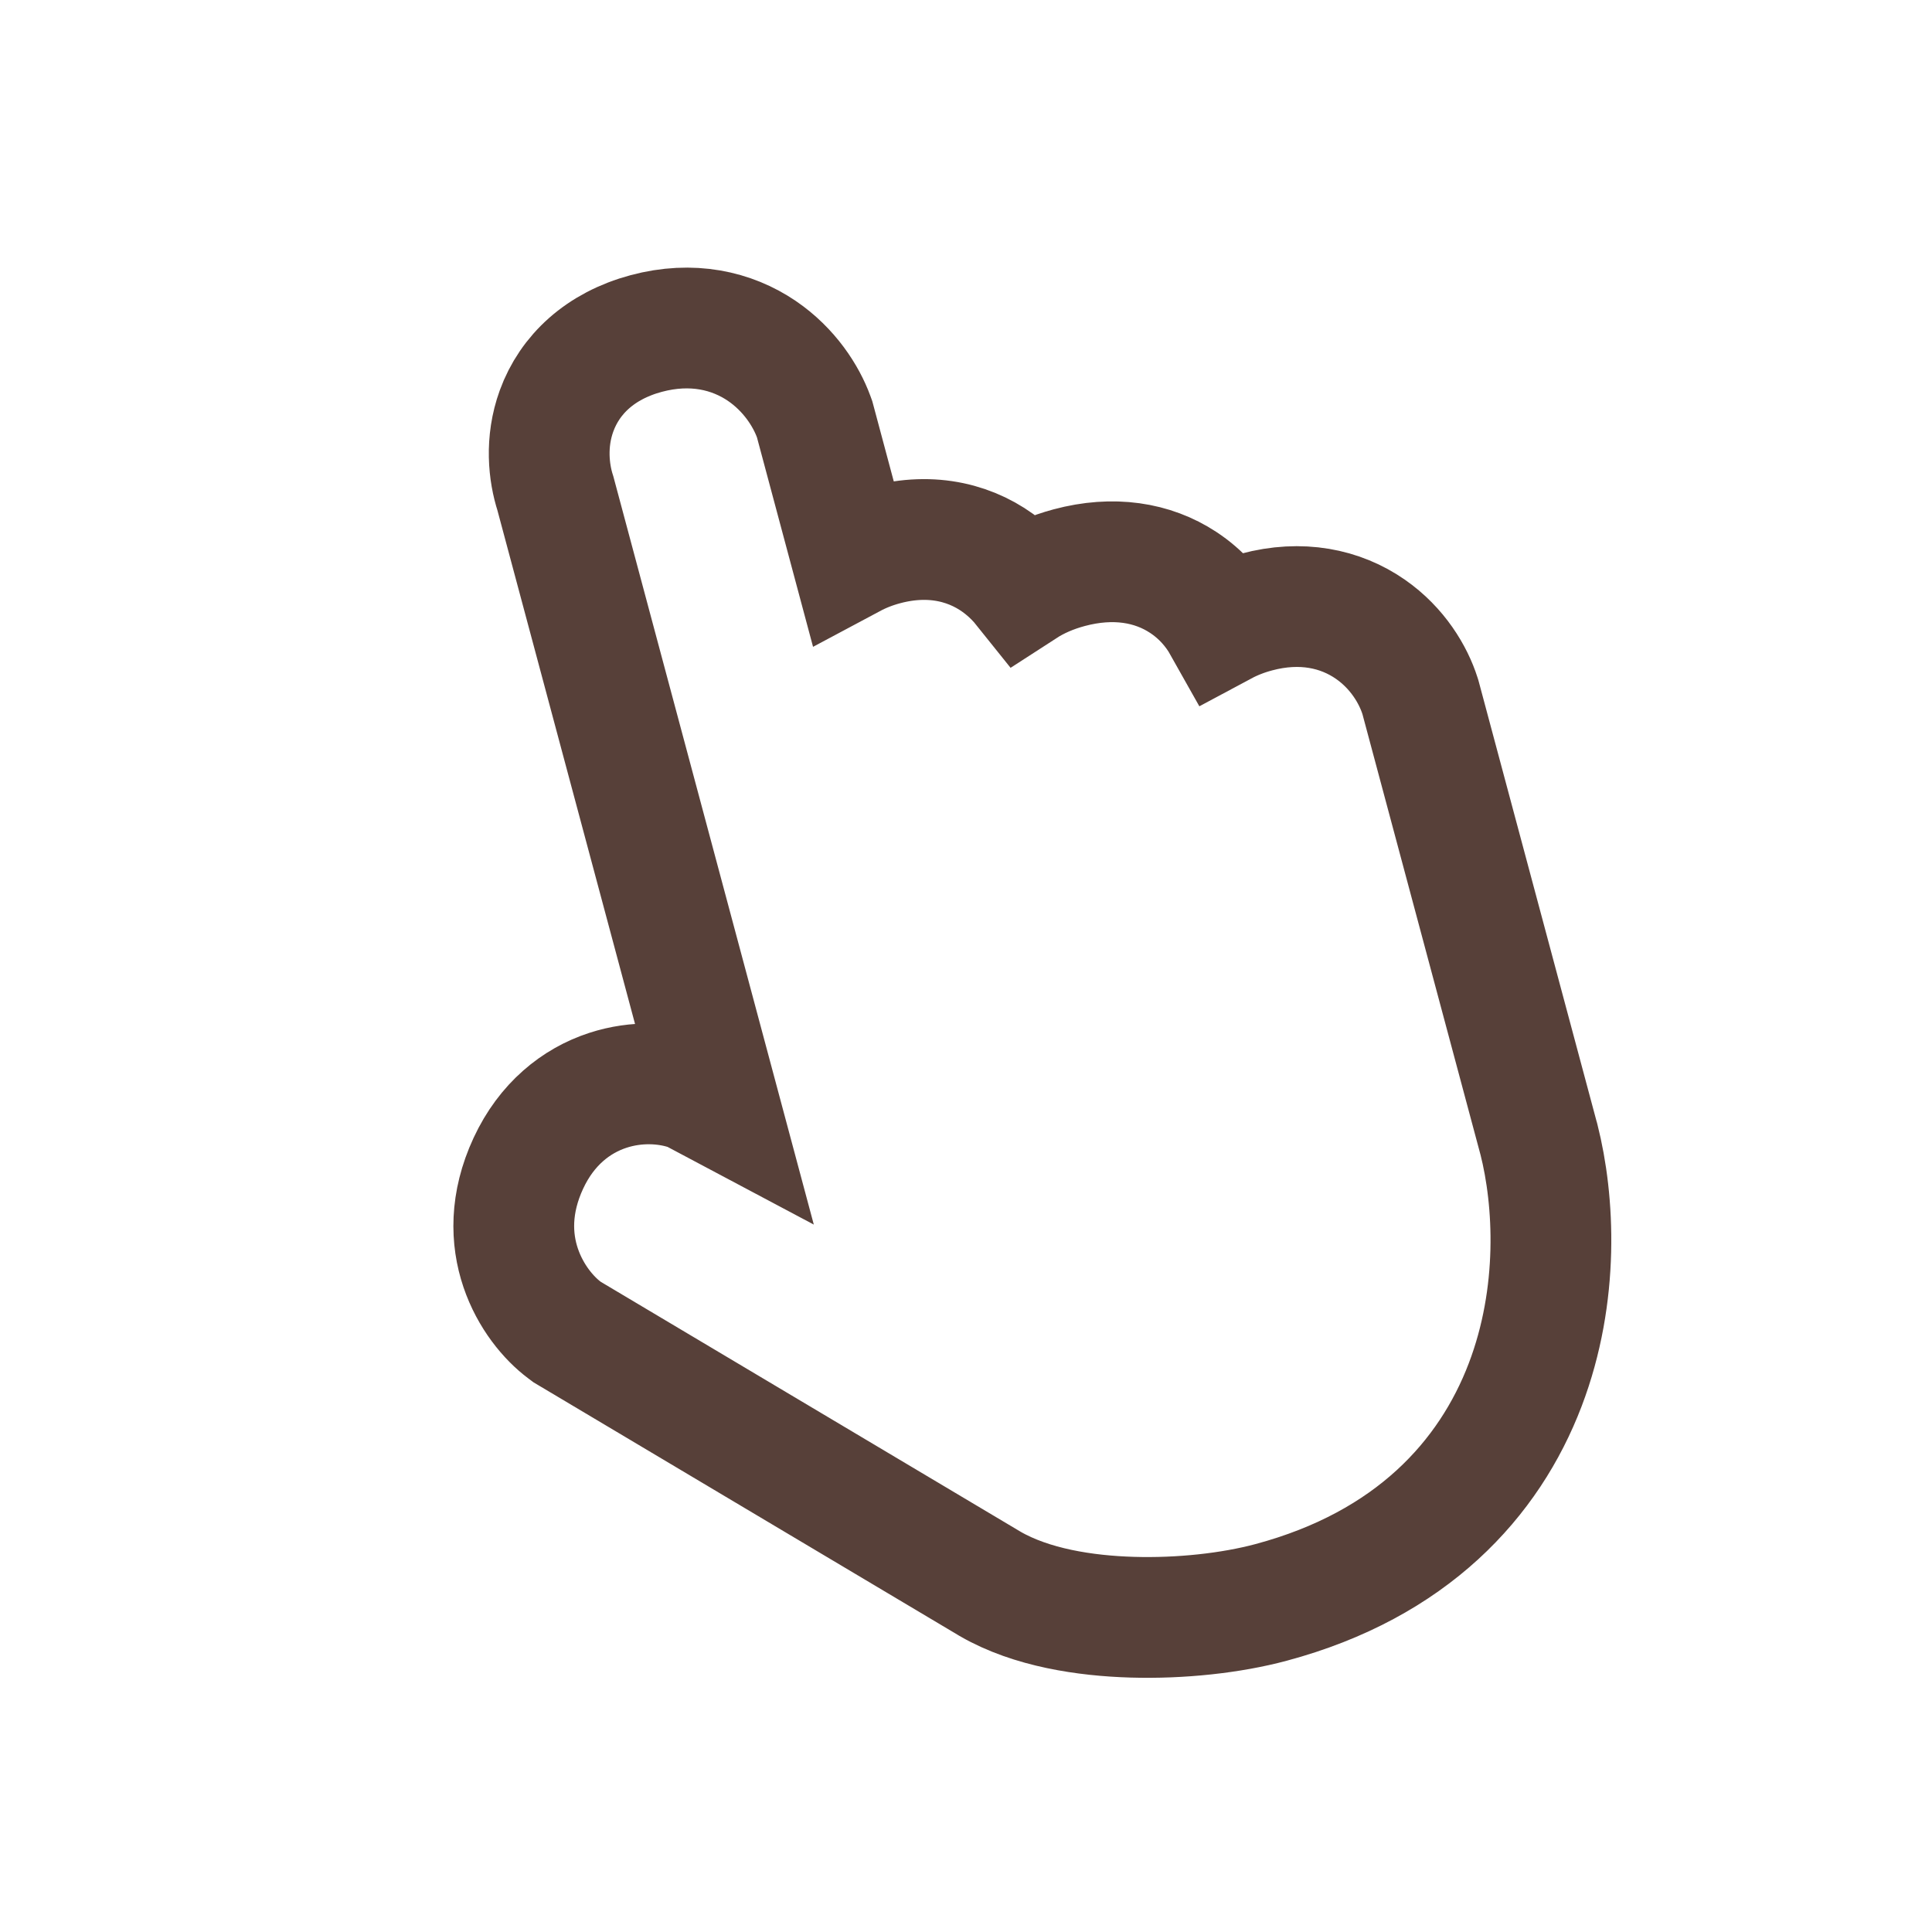 <svg width="63" height="63" viewBox="0 0 63 63" fill="none" xmlns="http://www.w3.org/2000/svg">
<path d="M18.111 16.09L23.464 36.07L22.694 35.661L22.531 35.575L22.356 35.52C21.706 35.317 20.776 35.242 19.819 35.555C18.785 35.893 17.823 36.655 17.23 37.931C16.02 40.537 17.373 42.602 18.411 43.375L18.492 43.436L18.579 43.488L32.267 51.636L32.279 51.643L32.29 51.65C33.633 52.425 35.392 52.69 36.919 52.735C38.497 52.782 40.145 52.602 41.447 52.253C46.033 51.025 48.563 48.226 49.733 45.161C50.86 42.209 50.685 39.136 50.183 37.158L50.18 37.146L50.176 37.134L46.33 22.779L46.318 22.735L46.304 22.691C46.086 22.006 45.577 21.137 44.685 20.518C43.712 19.842 42.429 19.568 40.972 19.959C40.572 20.066 40.208 20.21 39.881 20.385C39.6 19.885 39.176 19.381 38.582 18.991C37.585 18.335 36.303 18.126 34.866 18.511C34.305 18.661 33.807 18.879 33.379 19.156C33.195 18.926 32.979 18.705 32.73 18.503C31.751 17.709 30.402 17.351 28.846 17.768C28.452 17.873 28.095 18.015 27.773 18.187L26.587 13.758L26.564 13.673L26.534 13.59C26.286 12.913 25.744 12.056 24.842 11.442C23.863 10.777 22.563 10.476 21.073 10.875C19.575 11.277 18.581 12.21 18.148 13.4C17.779 14.417 17.893 15.417 18.111 16.09Z" stroke="#574039" stroke-width="3.938"/>
</svg>

